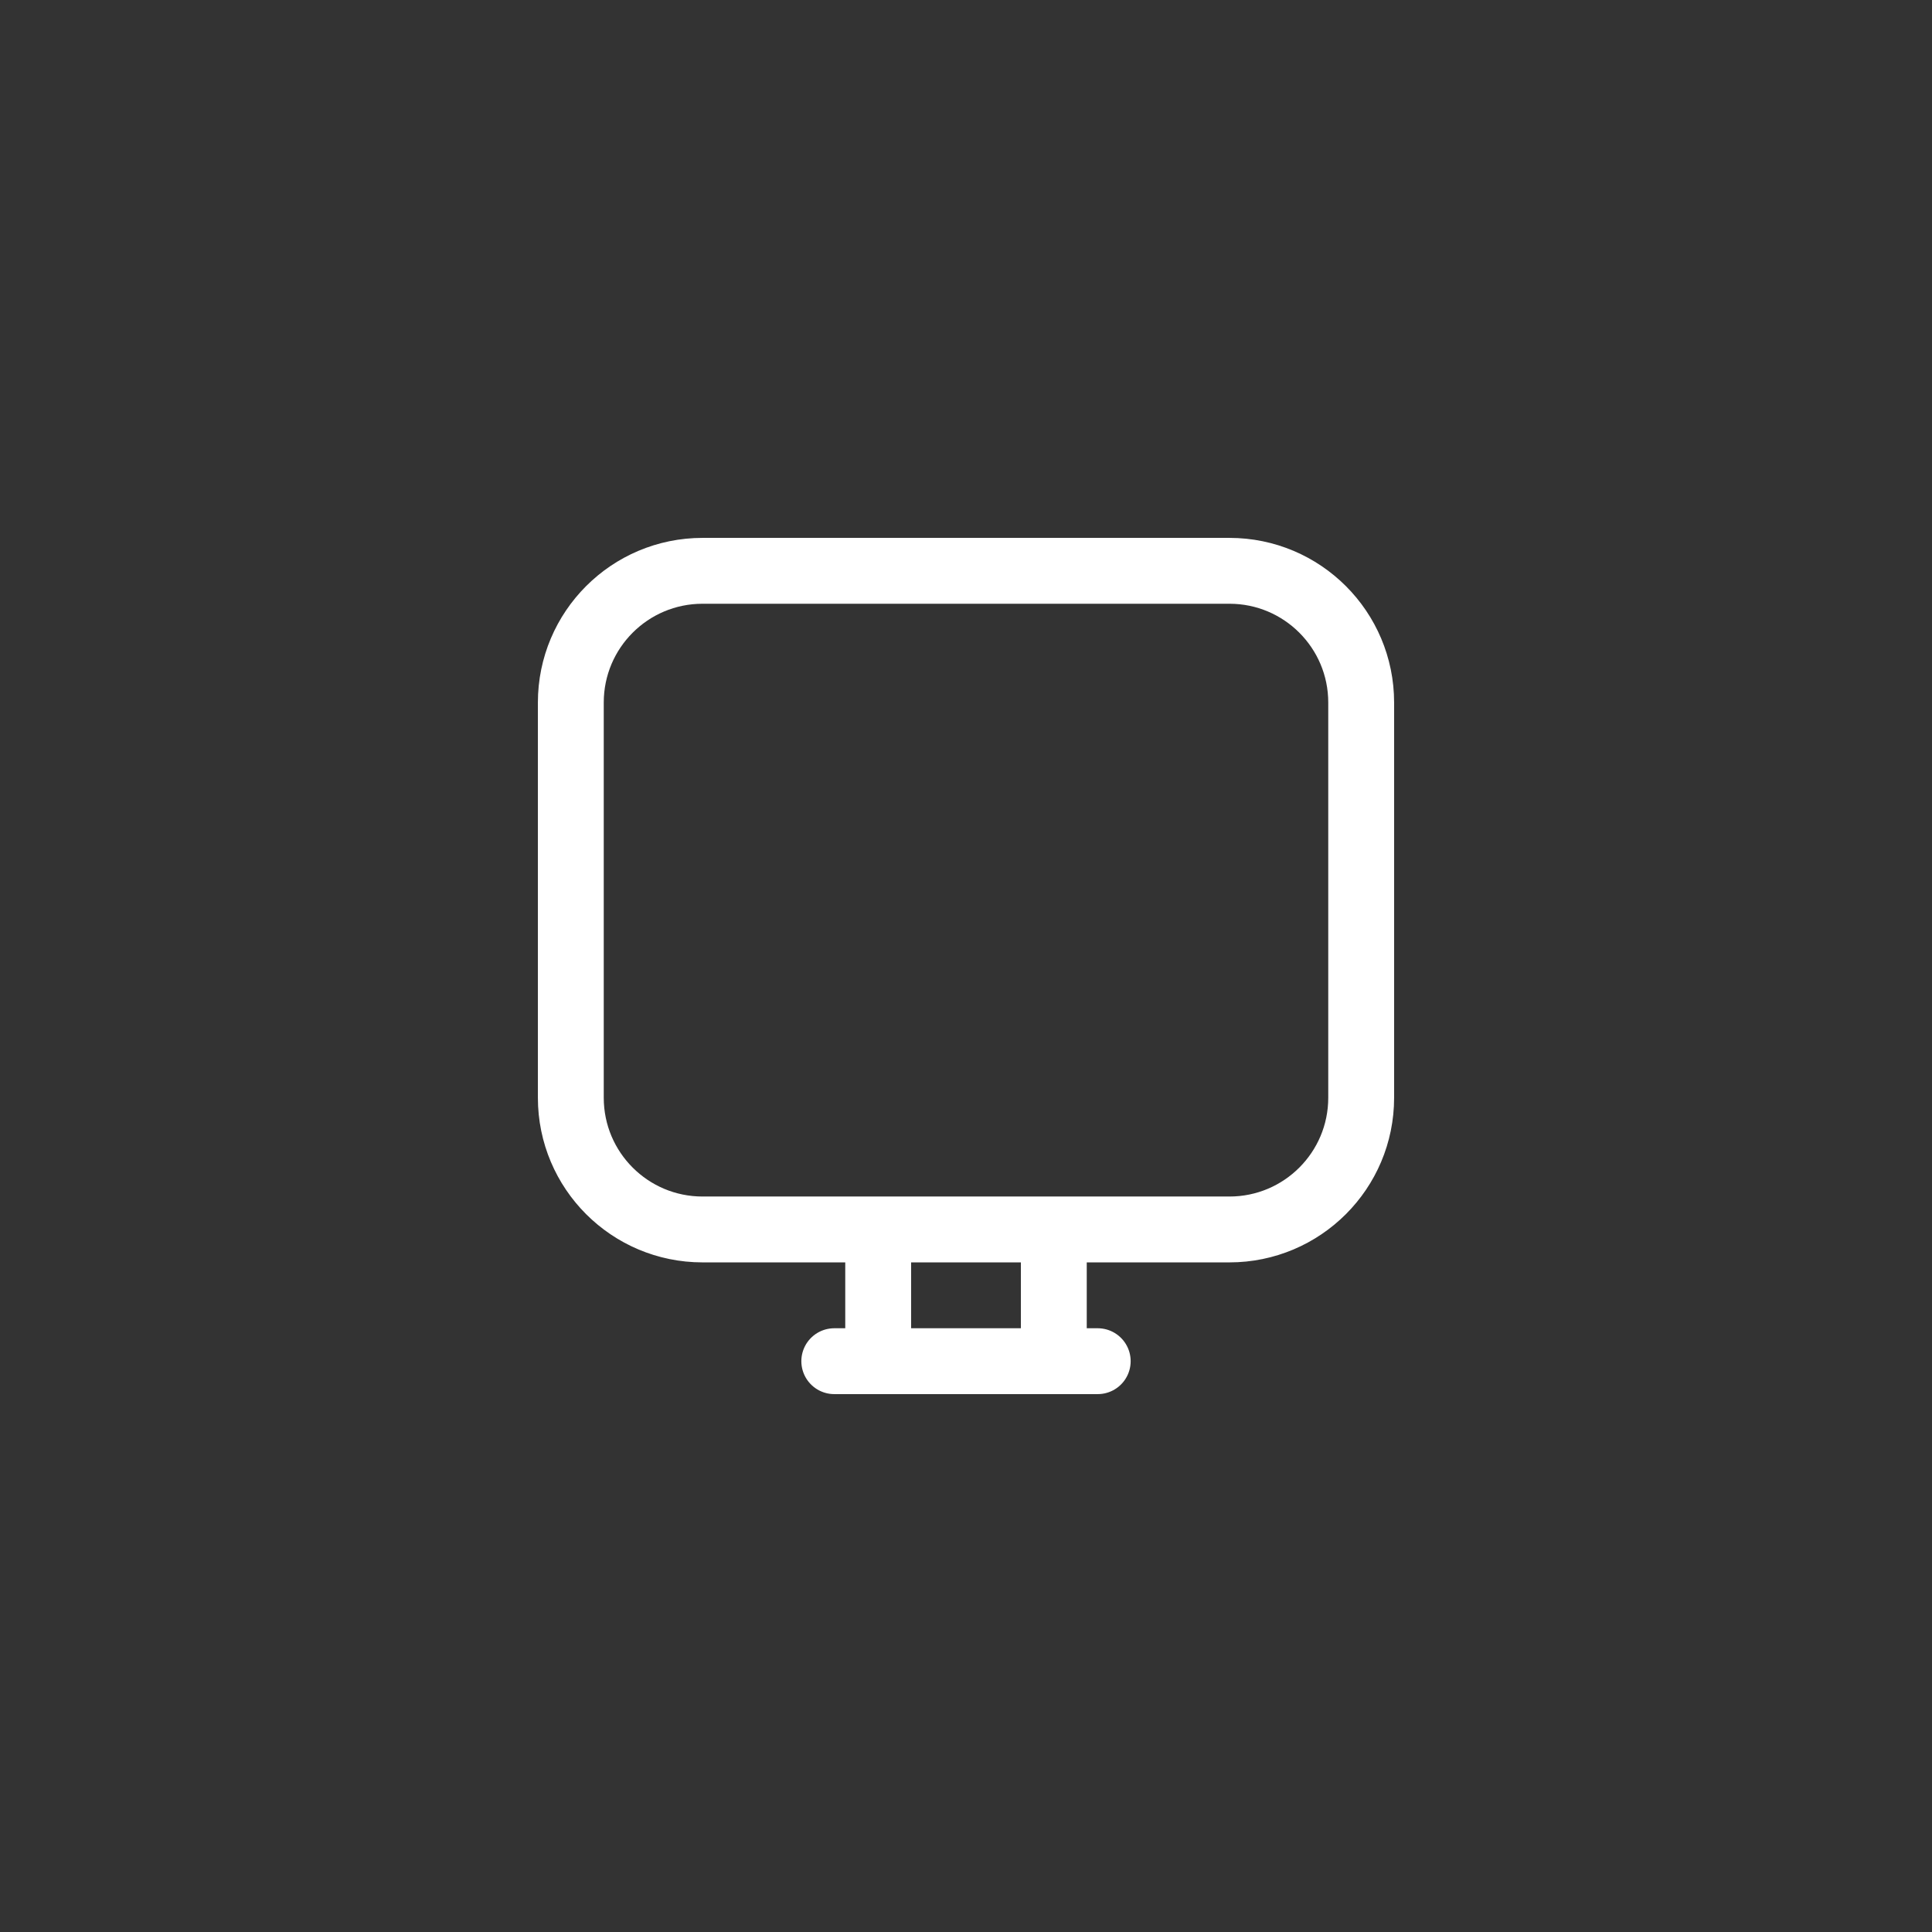 
						<svg width="24" height="24" viewBox="-10 -10 44 44" fill="none" xmlns="http://www.w3.org/2000/svg">
<rect x="-10" y="-10" width="44" height="44" fill="#333333" stroke="none"/>
<path d="M10 18H6C4.343 18 3 16.657 3 15V6C3 4.343 4.343 3 6 3H18C19.657 3 21 4.343 21 6V15C21 16.657 19.657 18 18 18H14M10 18V21M10 18H14M10 21H14M10 21H9M14 21V18M14 21H15" stroke="white" stroke-width="1.5" stroke-linecap="round" stroke-linejoin="round"></path>
</svg>
					